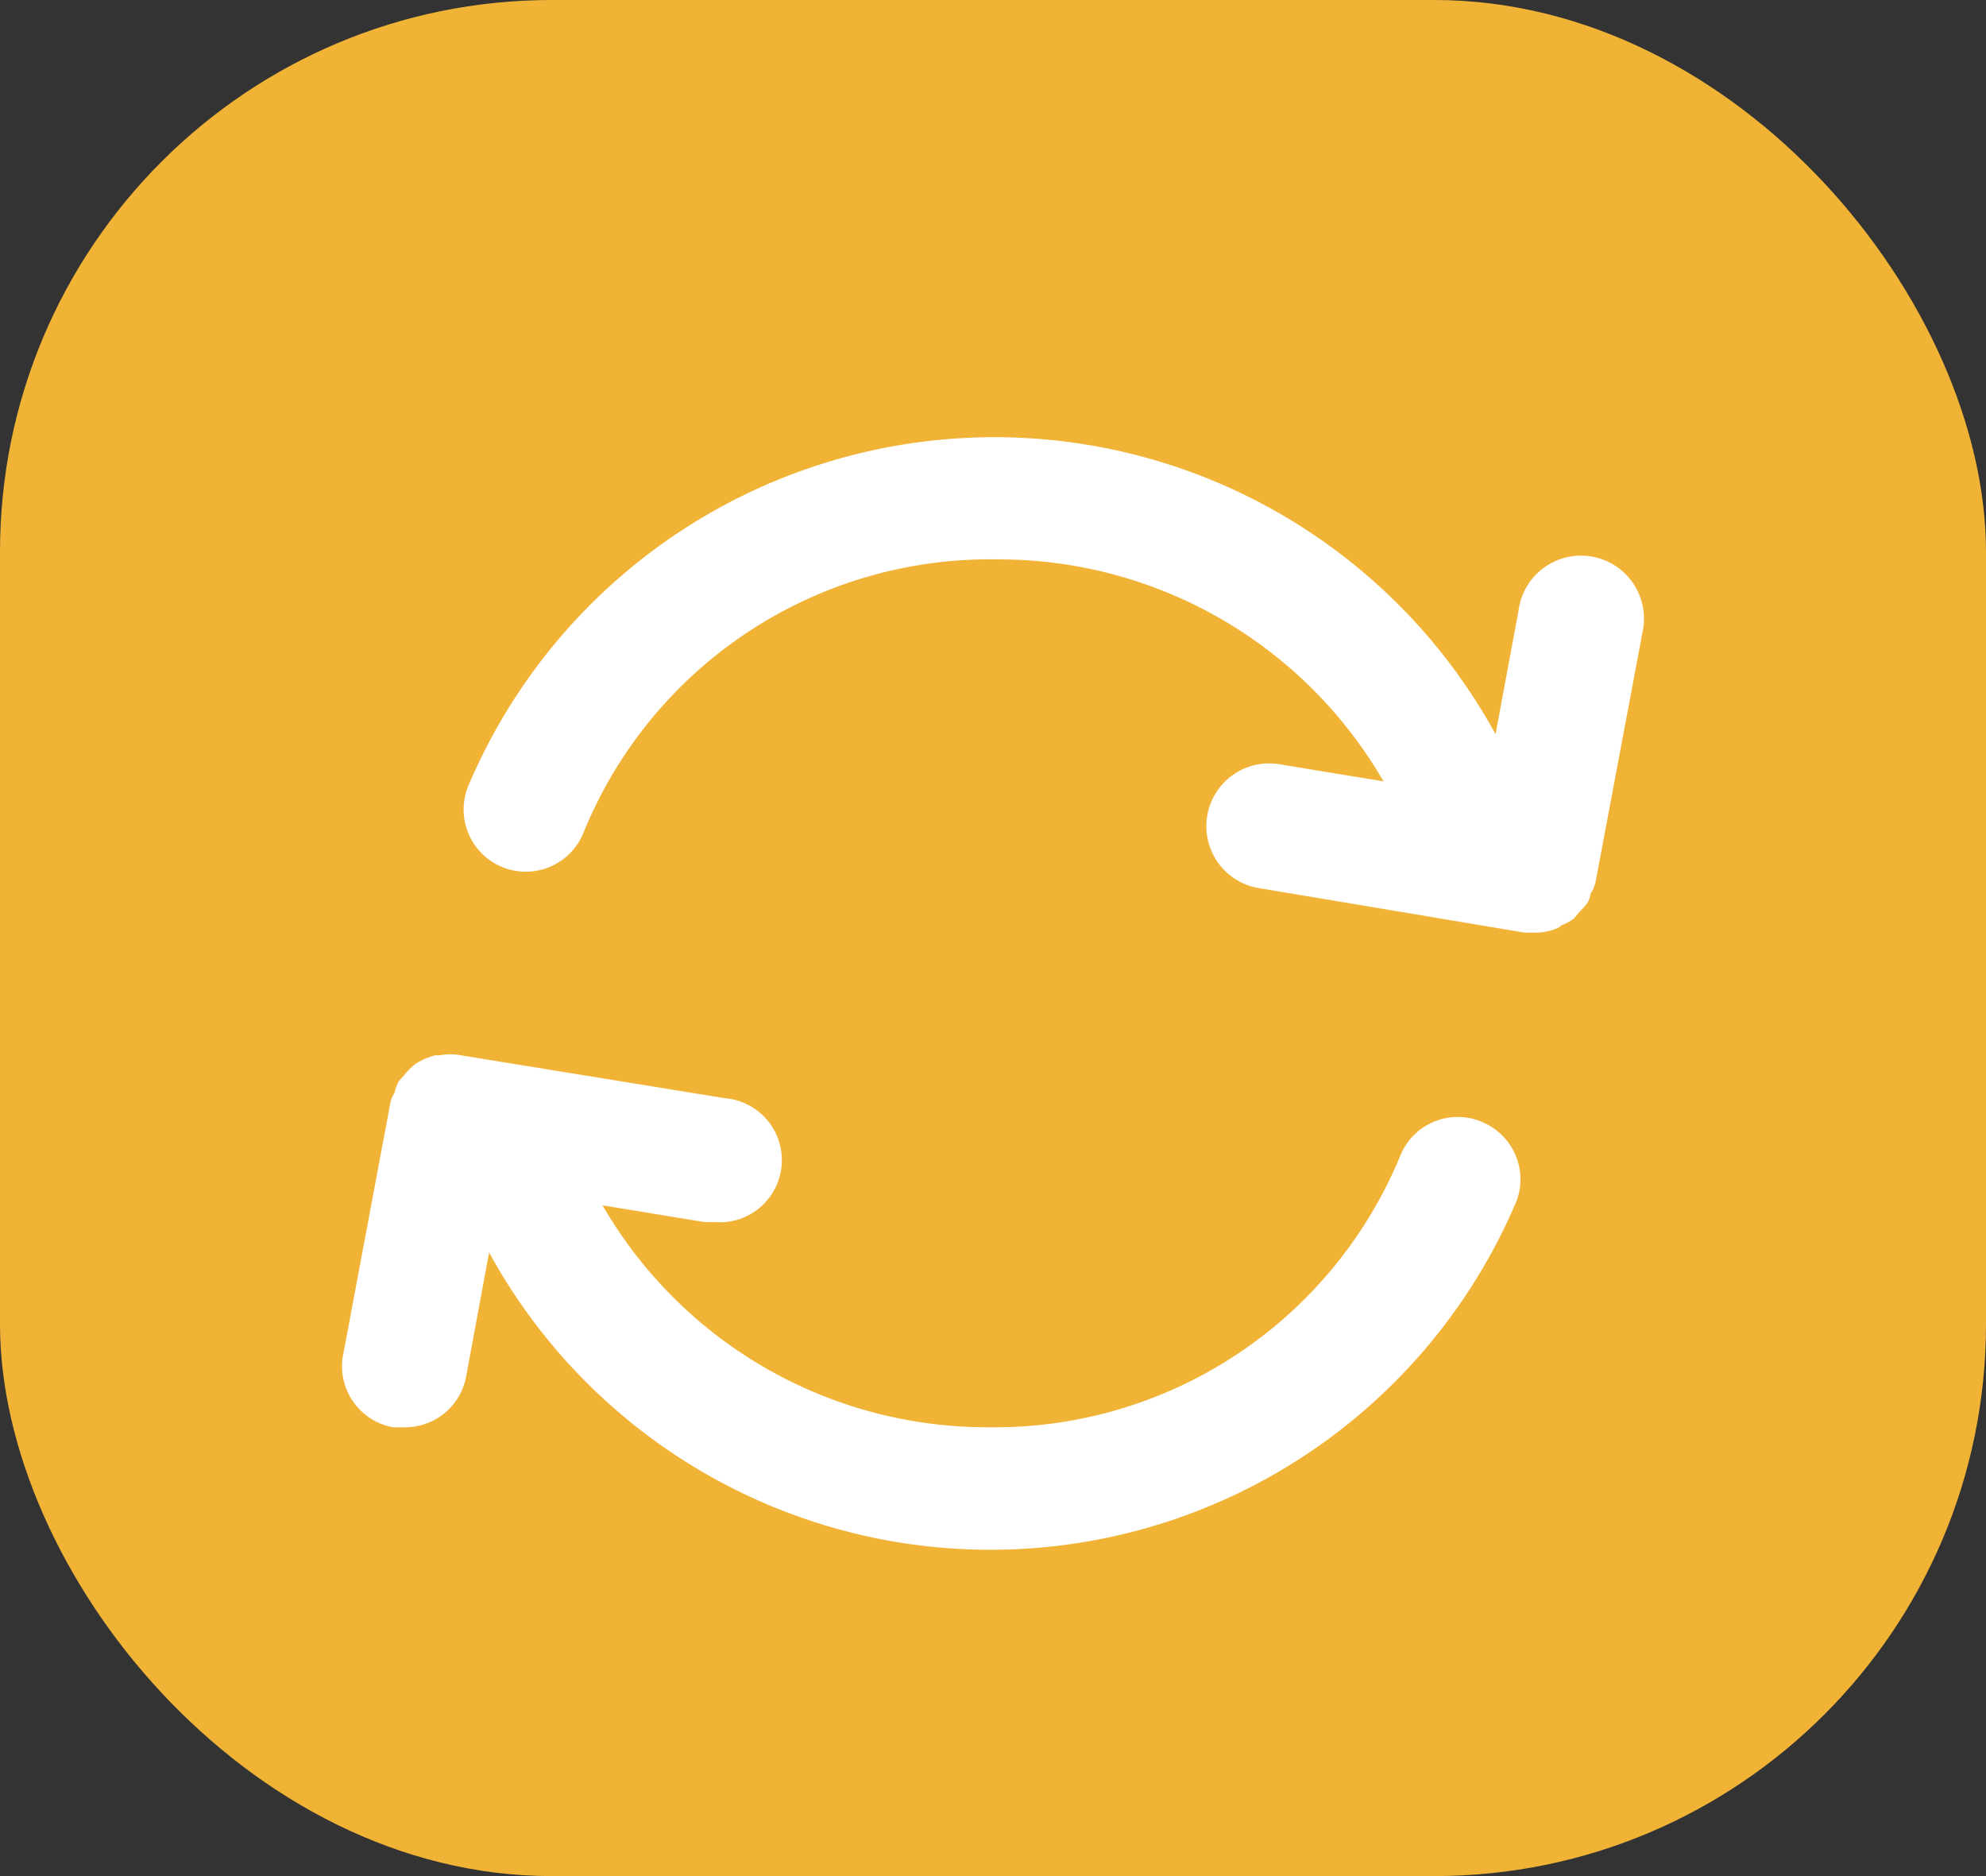 <svg xmlns="http://www.w3.org/2000/svg" width="18" height="17" viewBox="0 0 18 17">
  <rect x="0" y="0" width="18" height="17" fill="#333333" stroke="none"/>
  <g id="Group_2882" data-name="Group 2882" transform="translate(-30 -437)">
    <rect id="Rectangle_2486" data-name="Rectangle 2486" width="18" height="17" rx="5" transform="translate(30 437)" fill="#f0b336"/>
    <g id="Layer_2" data-name="Layer 2" transform="translate(32.26 439.26)">
      <g id="sync">
        <rect id="Rectangle_2487" data-name="Rectangle 2487" width="14" height="14" transform="translate(-0.26 -0.26)" fill="#fff" opacity="0"/>
        <path id="Path_5762" data-name="Path 5762" d="M12.819,7.152a.348.348,0,0,0,.039-.107L13.28,4.8a.571.571,0,1,0-1.123-.2L11.949,5.72a5.178,5.178,0,0,0-9.312.472.563.563,0,0,0,1.045.421A3.976,3.976,0,0,1,7.433,4.136a4.027,4.027,0,0,1,3.5,2.011l-.927-.152a.569.569,0,1,0-.18,1.123l2.387.4h.09a.522.522,0,0,0,.191-.034.185.185,0,0,0,.056-.034.438.438,0,0,0,.112-.062l.045-.056a.6.6,0,0,0,.079-.09.326.326,0,0,0,.028-.09Zm-1,2.078a.562.562,0,0,0-.736.315A3.976,3.976,0,0,1,7.355,12a4.027,4.027,0,0,1-3.5-2.011l.927.152h.09a.563.563,0,1,0,.09-1.123L2.569,8.629a.511.511,0,0,0-.185,0H2.339a.646.646,0,0,0-.18.079.562.562,0,0,0-.1.1l-.051.056a.472.472,0,0,0-.039.107.247.247,0,0,0-.039.1l-.421,2.247A.562.562,0,0,0,1.957,12h.1a.562.562,0,0,0,.562-.461l.208-1.123a5.178,5.178,0,0,0,9.312-.466.562.562,0,0,0-.32-.719Z" transform="translate(-0.654 -1.327)" fill="#fff"/>
      </g>
    </g>
  </g>
</svg>
